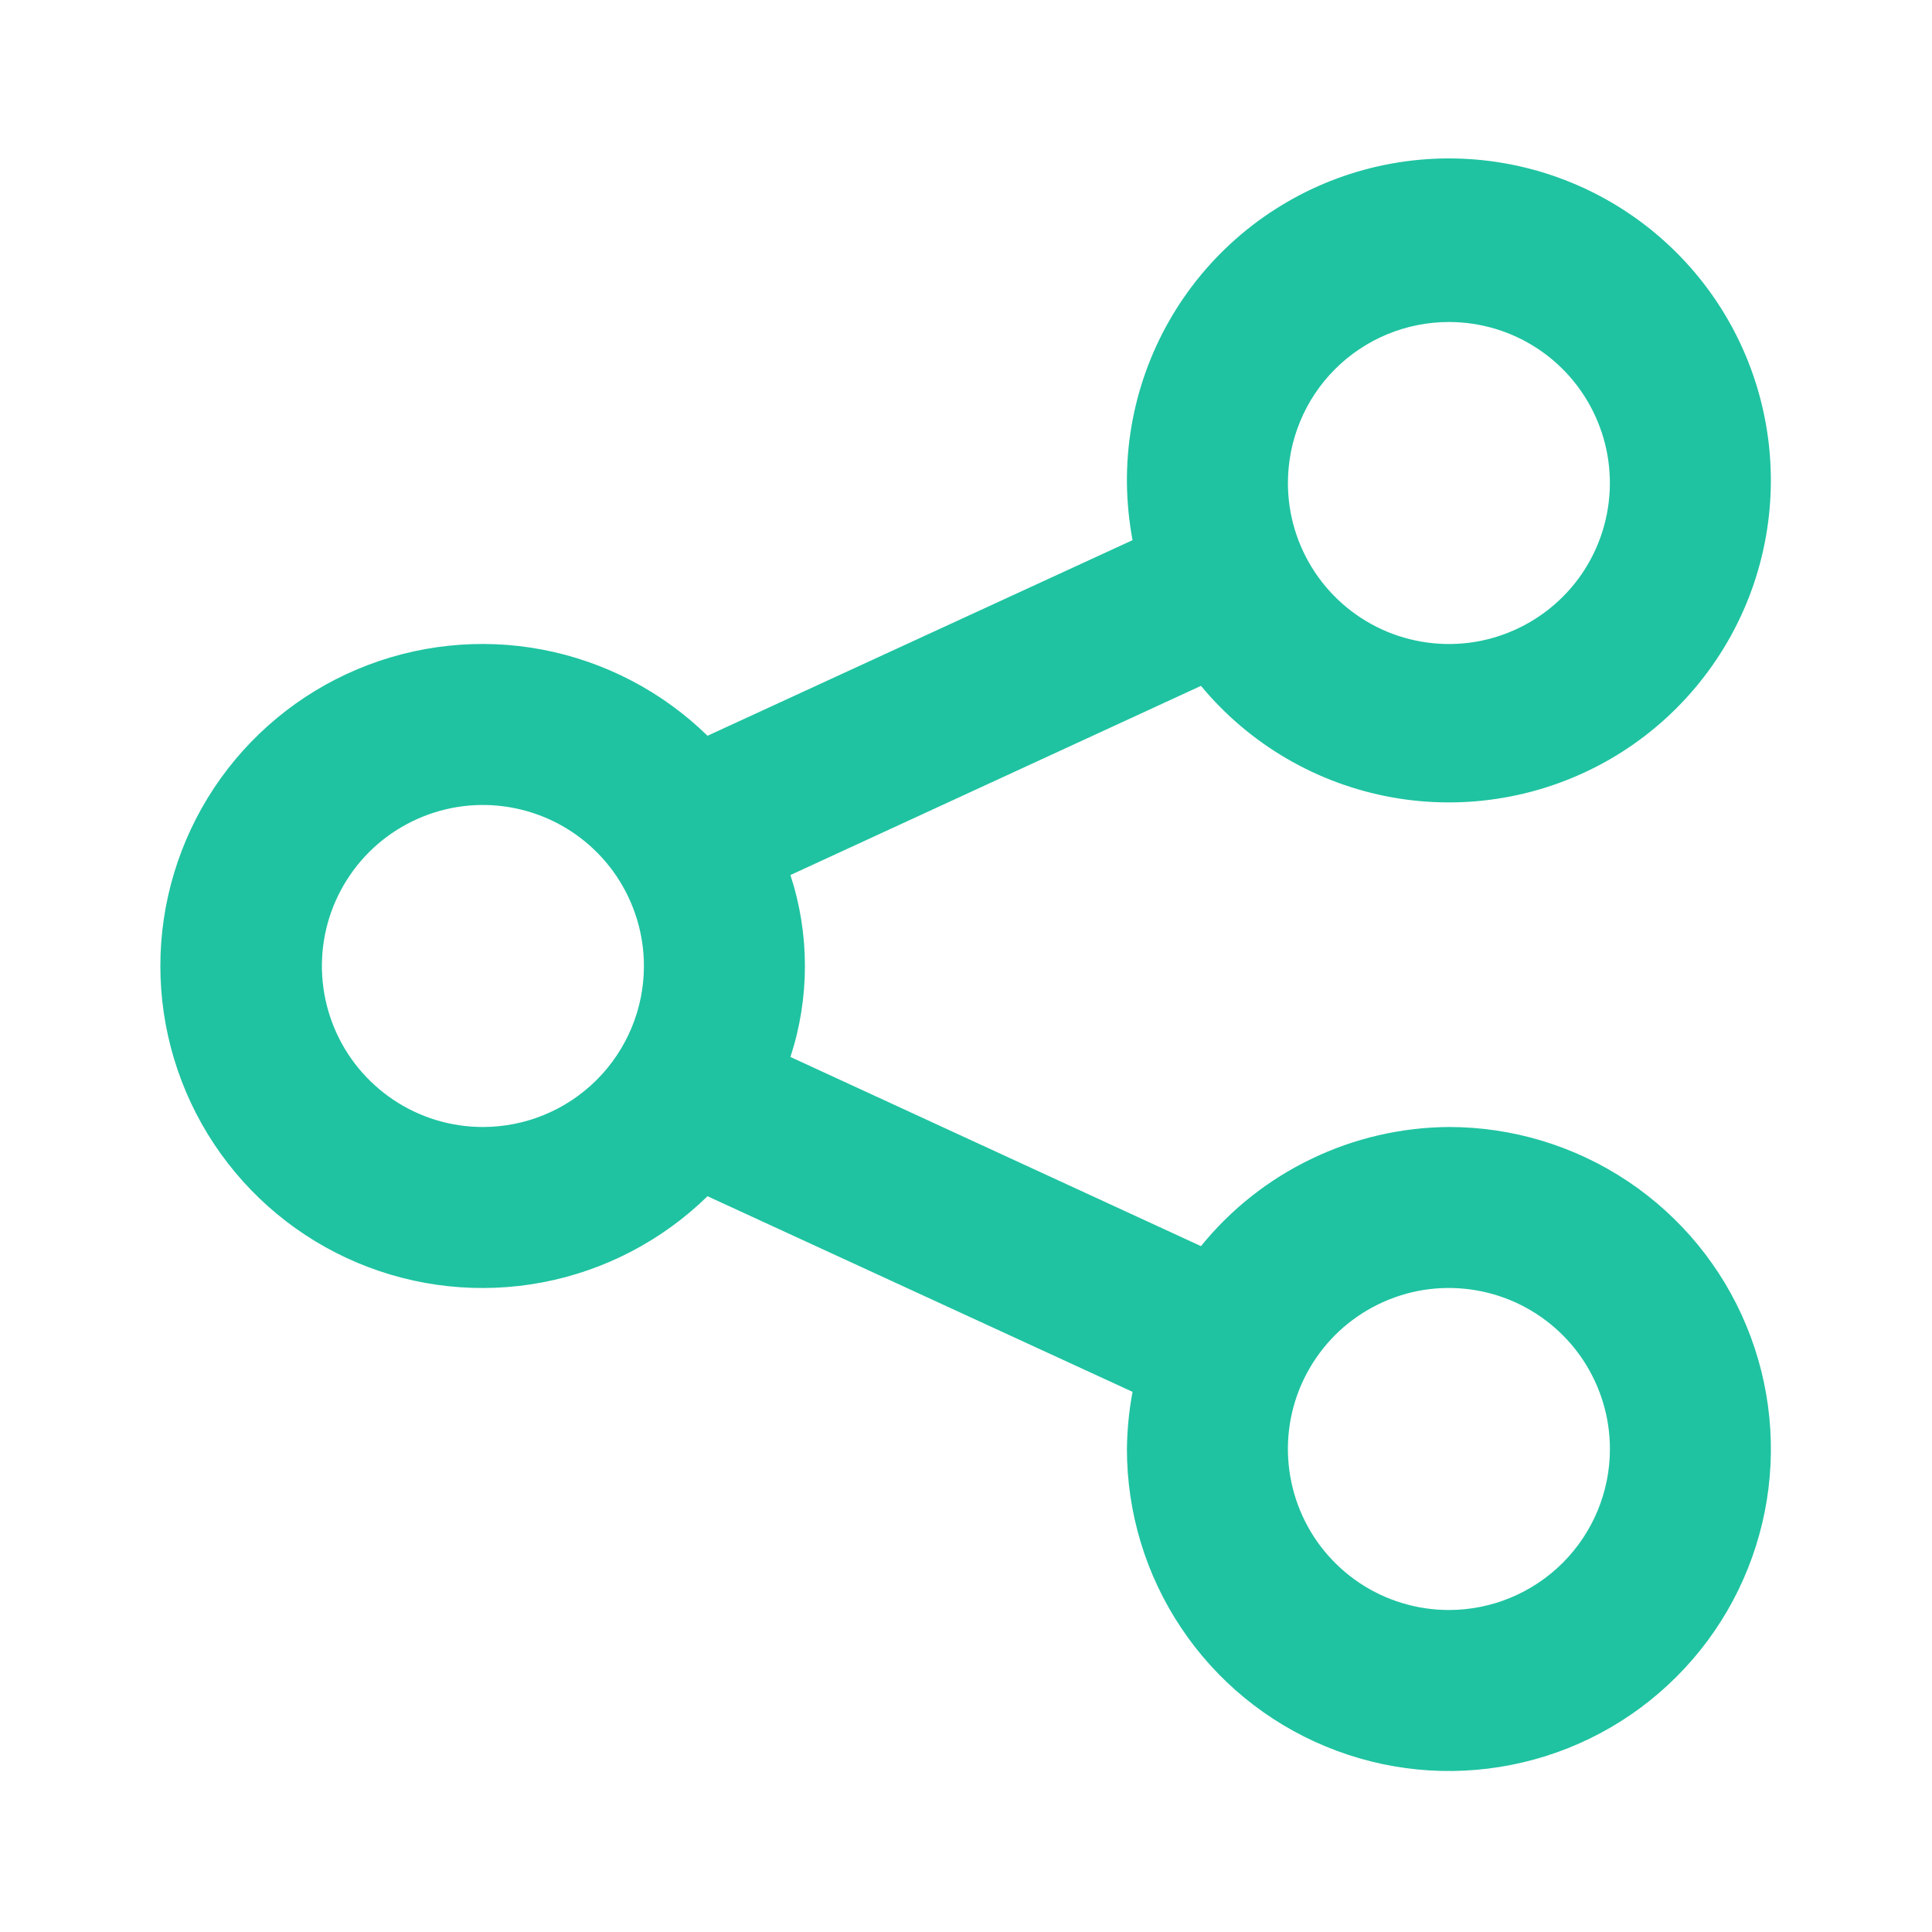 <svg width="24" height="24" viewBox="0 0 24 24" fill="none" xmlns="http://www.w3.org/2000/svg">
<path d="M17.999 14C17.408 14.004 16.825 14.139 16.293 14.395C15.76 14.65 15.291 15.021 14.919 15.48L9.819 13.13C10.059 12.396 10.059 11.604 9.819 10.87L14.919 8.52C15.52 9.246 16.359 9.736 17.287 9.904C18.215 10.072 19.172 9.906 19.99 9.437C20.807 8.968 21.433 8.224 21.756 7.339C22.079 6.453 22.079 5.482 21.756 4.596C21.433 3.71 20.807 2.967 19.989 2.498C19.171 2.029 18.214 1.864 17.286 2.032C16.358 2.2 15.52 2.69 14.918 3.416C14.317 4.142 13.991 5.057 13.999 6C14.002 6.238 14.025 6.476 14.069 6.71L8.789 9.14C8.226 8.59 7.513 8.218 6.739 8.07C5.966 7.923 5.166 8.008 4.441 8.313C3.715 8.618 3.096 9.131 2.66 9.787C2.225 10.443 1.992 11.213 1.992 12C1.992 12.787 2.225 13.557 2.66 14.213C3.096 14.869 3.715 15.382 4.441 15.687C5.166 15.992 5.966 16.077 6.739 15.93C7.513 15.783 8.226 15.41 8.789 14.86L14.069 17.29C14.025 17.524 14.002 17.762 13.999 18C13.999 18.791 14.233 19.564 14.673 20.222C15.112 20.88 15.737 21.393 16.468 21.695C17.199 21.998 18.003 22.078 18.779 21.923C19.555 21.769 20.268 21.388 20.827 20.828C21.387 20.269 21.767 19.556 21.922 18.78C22.076 18.004 21.997 17.2 21.694 16.469C21.392 15.738 20.879 15.114 20.221 14.674C19.563 14.235 18.79 14 17.999 14ZM17.999 4C18.394 4 18.781 4.117 19.11 4.337C19.439 4.557 19.695 4.869 19.846 5.235C19.998 5.6 20.037 6.002 19.96 6.39C19.883 6.778 19.693 7.135 19.413 7.414C19.133 7.694 18.777 7.884 18.389 7.962C18.001 8.039 17.599 7.999 17.233 7.848C16.868 7.696 16.555 7.44 16.336 7.111C16.116 6.782 15.999 6.396 15.999 6C15.999 5.47 16.209 4.961 16.584 4.586C16.959 4.211 17.468 4 17.999 4V4ZM5.999 14C5.603 14 5.216 13.883 4.888 13.663C4.559 13.443 4.302 13.131 4.151 12.765C4 12.4 3.96 11.998 4.037 11.61C4.114 11.222 4.305 10.866 4.584 10.586C4.864 10.306 5.221 10.116 5.609 10.038C5.996 9.961 6.399 10.001 6.764 10.152C7.13 10.304 7.442 10.56 7.662 10.889C7.881 11.218 7.999 11.604 7.999 12C7.999 12.53 7.788 13.039 7.413 13.414C7.038 13.789 6.529 14 5.999 14ZM17.999 20C17.603 20 17.216 19.883 16.887 19.663C16.559 19.443 16.302 19.131 16.151 18.765C16 18.4 15.96 17.998 16.037 17.61C16.114 17.222 16.305 16.866 16.584 16.586C16.864 16.306 17.221 16.116 17.608 16.038C17.997 15.961 18.399 16.001 18.764 16.152C19.13 16.304 19.442 16.56 19.662 16.889C19.881 17.218 19.999 17.604 19.999 18C19.999 18.53 19.788 19.039 19.413 19.414C19.038 19.789 18.529 20 17.999 20Z" fill="#1FC3A1"/>
</svg>
